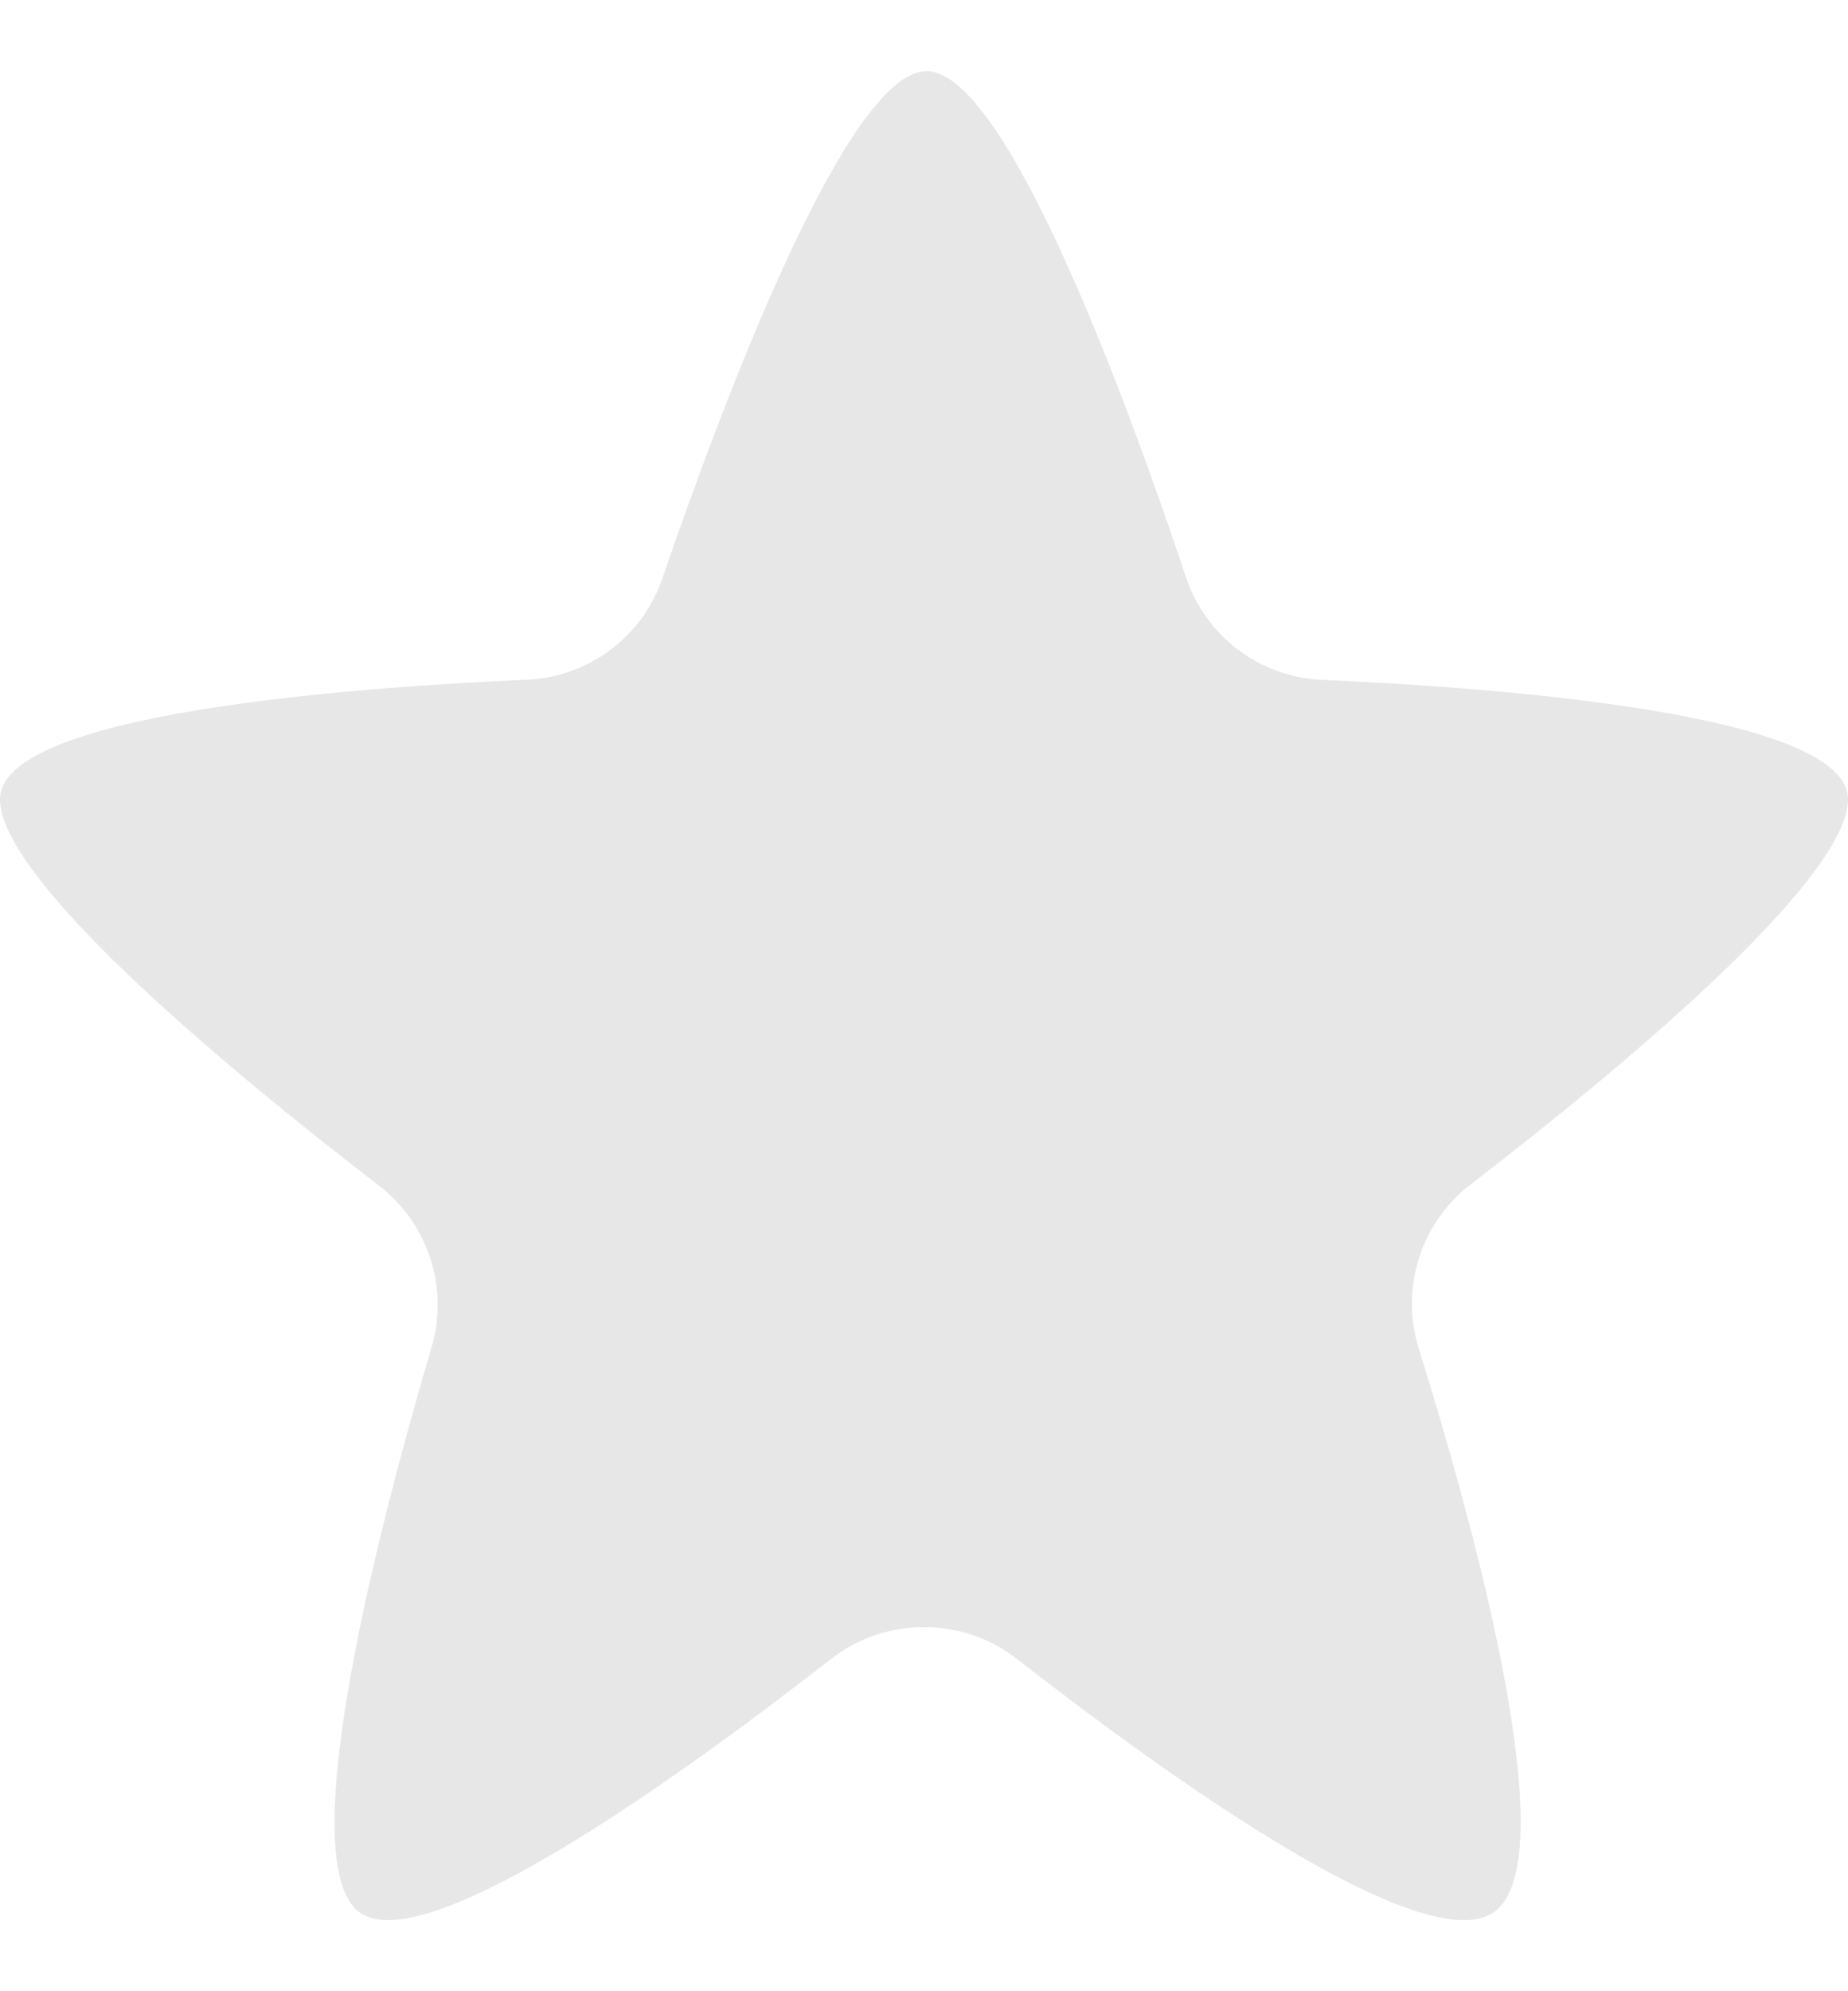 <svg width="13" height="14" viewBox="0 0 13 14" fill="none" xmlns="http://www.w3.org/2000/svg">
<path d="M6.518 0.5C7.082 0.5 7.941 2.854 8.344 4.061C8.482 4.474 8.863 4.761 9.299 4.78C10.557 4.835 13 5.019 13 5.619C13 6.206 11.283 7.607 10.345 8.328C9.994 8.597 9.849 9.059 9.98 9.48C10.355 10.682 11.01 13.034 10.525 13.432C10.052 13.82 8.168 12.455 7.154 11.664C6.771 11.365 6.229 11.365 5.846 11.664C4.832 12.455 2.951 13.82 2.512 13.432C2.06 13.033 2.683 10.67 3.036 9.471C3.159 9.053 3.012 8.602 2.667 8.337C1.731 7.618 0 6.209 0 5.619C0 5.018 2.45 4.834 3.707 4.779C4.14 4.76 4.519 4.478 4.659 4.068C5.072 2.864 5.954 0.5 6.518 0.5Z" fill="#E7E7E7"/>
</svg>
